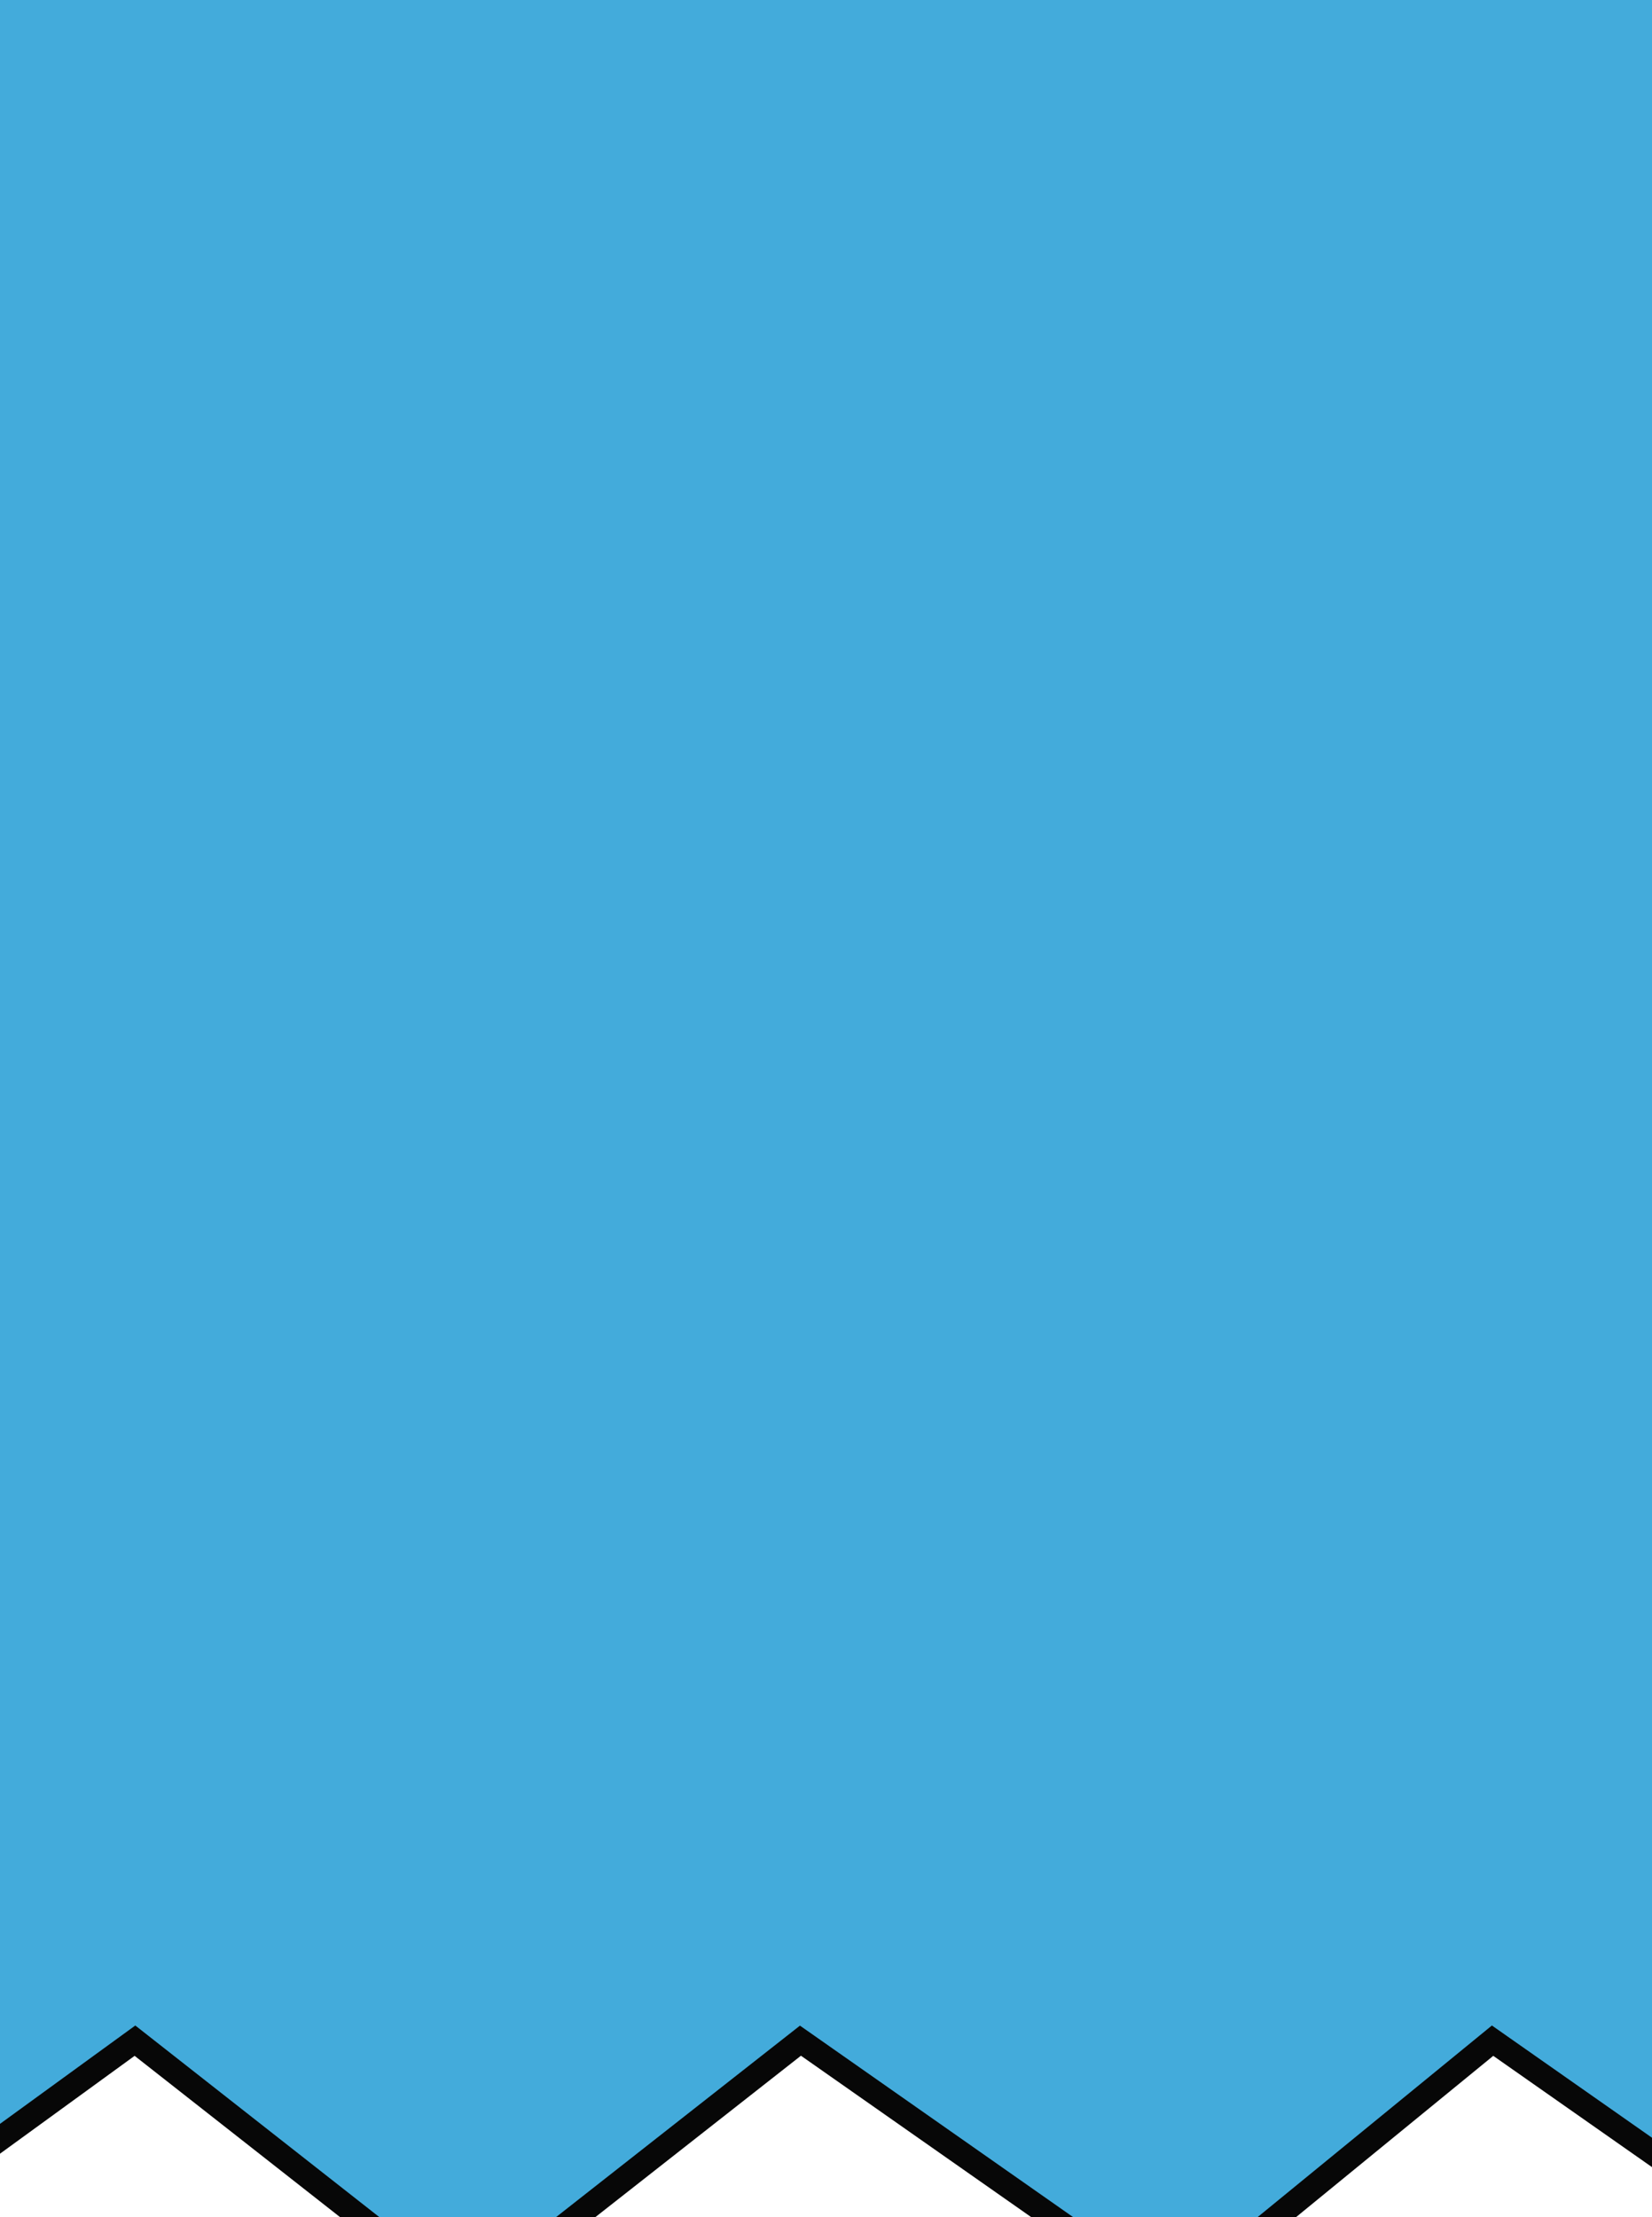 <svg id="e16XuDrxQUJ1" xmlns="http://www.w3.org/2000/svg" xmlns:xlink="http://www.w3.org/1999/xlink" viewBox="0 0 79 106" shape-rendering="geometricPrecision" text-rendering="geometricPrecision"><path d="M78.5,0L0,0v105.5L13.5,94L26,105.5L38.5,94l14,11.5L64.5,94l14,11.5L78.5,0Z" transform="matrix(1.273 0 0 1.086-10.732-4.527)" fill="#43abdb" stroke="#070707"/></svg>
